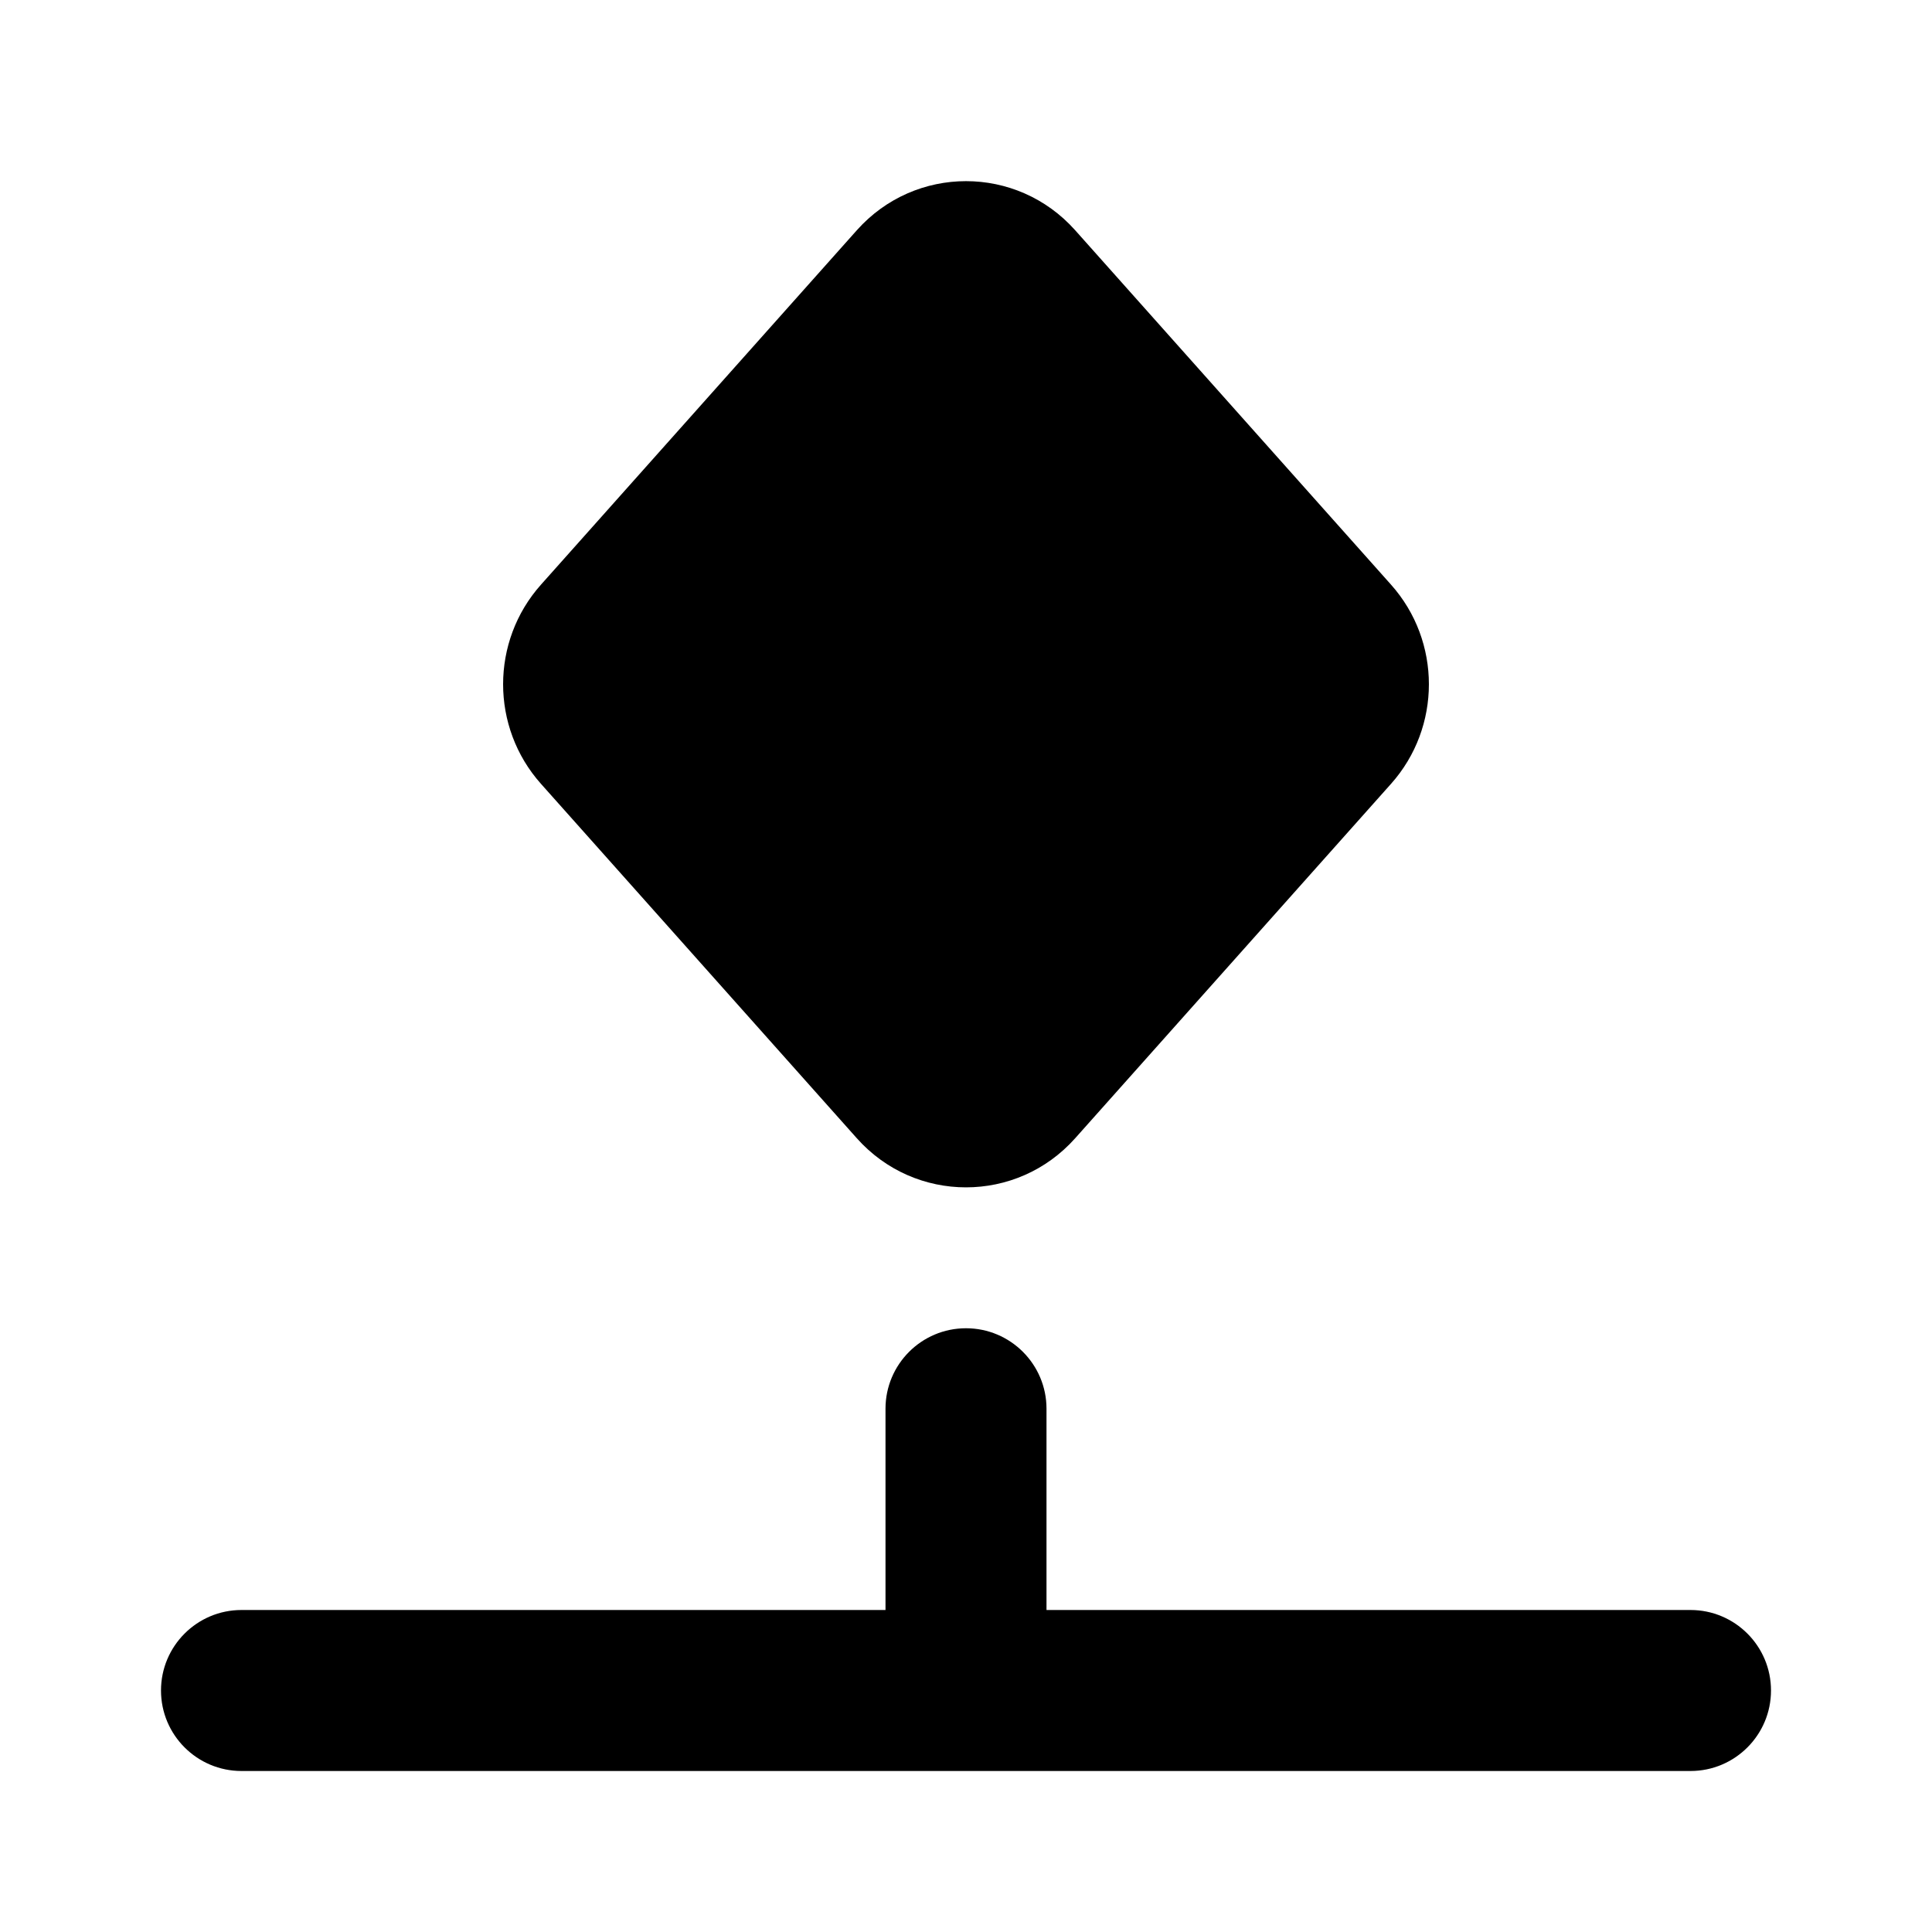 <svg width="24" height="24" viewBox="0 0 24 24" xmlns="http://www.w3.org/2000/svg">
    <path fill-rule="evenodd" clip-rule="evenodd" d="M13.356 2.86C12.631 2.047 11.369 2.047 10.644 2.86L6.72 7.263C6.093 7.966 6.093 9.034 6.72 9.737L10.644 14.14C11.369 14.953 12.631 14.953 13.356 14.14L17.28 9.737C17.907 9.034 17.907 7.966 17.28 7.263L13.356 2.86ZM13 17.5C13 16.948 12.552 16.5 12 16.5C11.448 16.5 11 16.948 11 17.5V20H3C2.448 20 2 20.448 2 21C2 21.552 2.448 22 3 22H21C21.552 22 22 21.552 22 21C22 20.448 21.552 20 21 20H13V17.5Z"/>
</svg>
